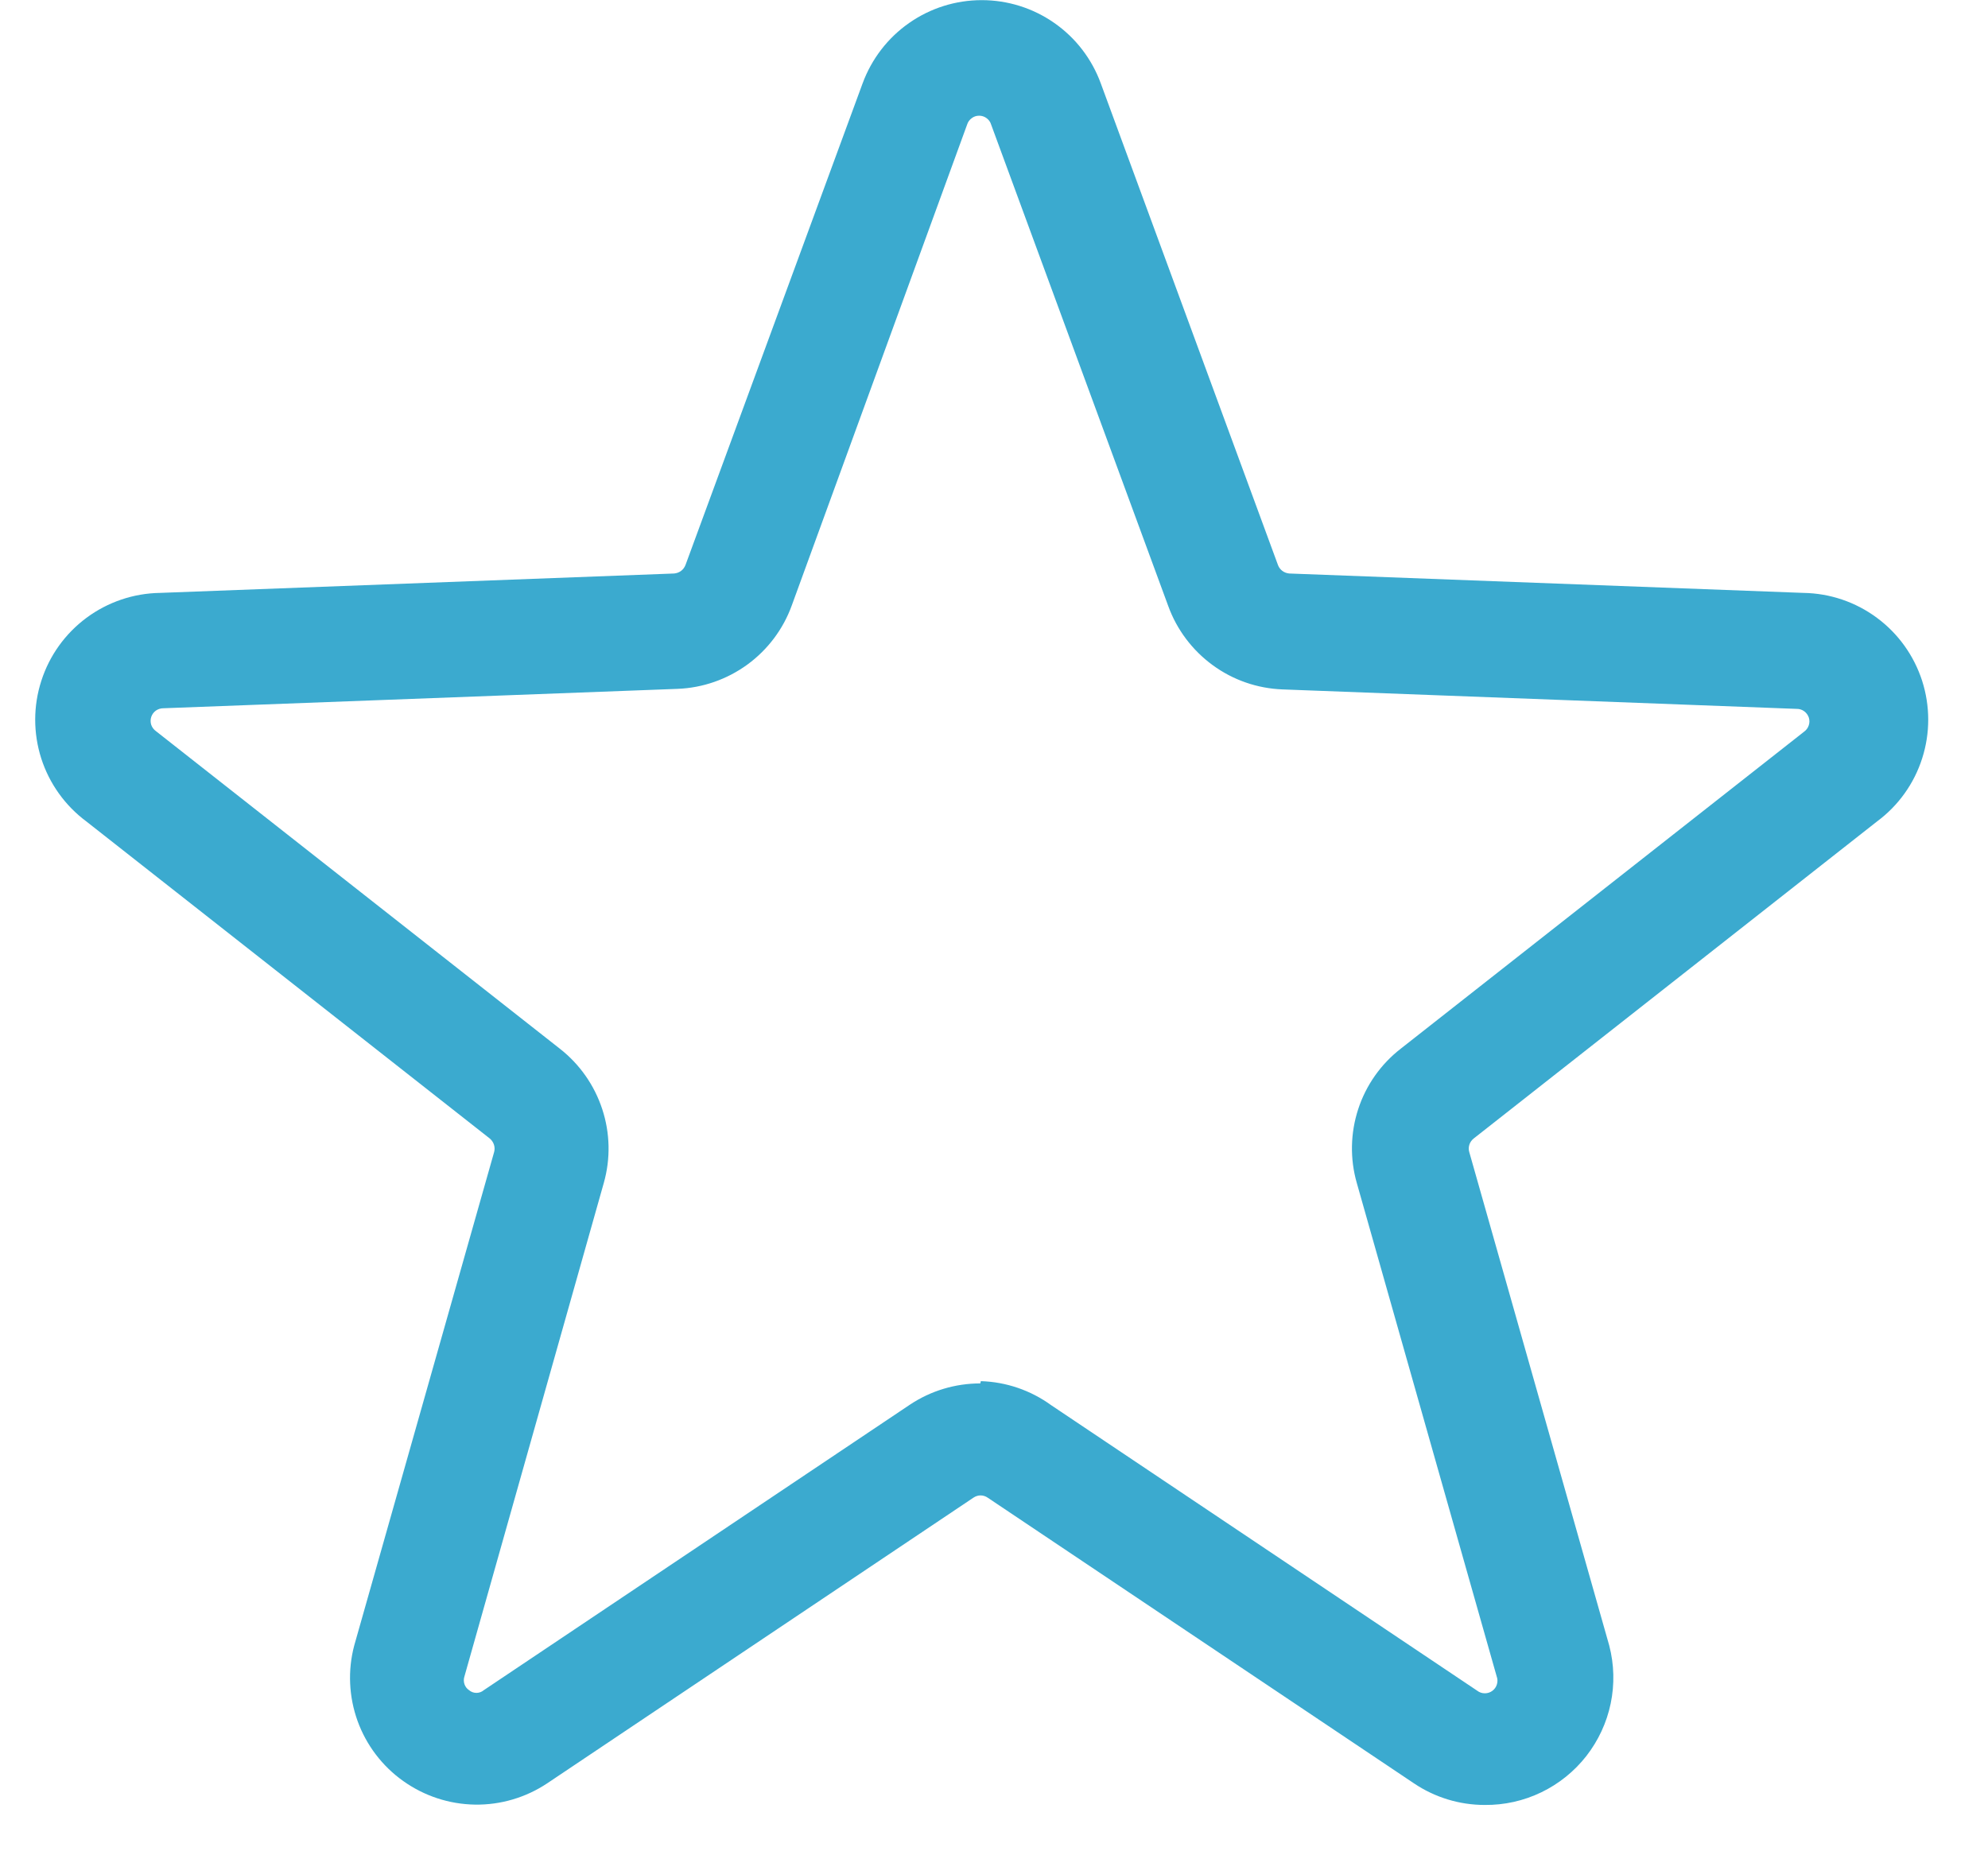 <svg width="29" height="27" viewBox="0 0 29 27" fill="none" xmlns="http://www.w3.org/2000/svg">
<path d="M21.658 26.333C21.29 26.333 20.93 26.223 20.625 26.017L14.408 21.85C14.378 21.829 14.341 21.817 14.304 21.817C14.267 21.817 14.231 21.829 14.2 21.85L7.983 26.017C7.671 26.225 7.303 26.334 6.928 26.328C6.552 26.322 6.188 26.202 5.882 25.984C5.576 25.767 5.344 25.461 5.216 25.108C5.089 24.755 5.071 24.371 5.167 24.008L7.208 16.808C7.218 16.772 7.217 16.734 7.205 16.698C7.193 16.663 7.171 16.631 7.142 16.608L1.258 11.983C0.949 11.753 0.719 11.431 0.601 11.063C0.484 10.695 0.484 10.3 0.603 9.932C0.721 9.564 0.952 9.243 1.262 9.013C1.573 8.783 1.947 8.656 2.333 8.65L9.833 8.367C9.87 8.364 9.906 8.351 9.935 8.329C9.965 8.307 9.987 8.276 10 8.242L12.583 1.217C12.714 0.861 12.95 0.553 13.261 0.336C13.572 0.118 13.942 0.002 14.321 0.002C14.7 0.002 15.07 0.118 15.381 0.336C15.692 0.553 15.928 0.861 16.058 1.217L18.642 8.242C18.654 8.276 18.677 8.307 18.706 8.329C18.736 8.351 18.771 8.364 18.808 8.367L26.308 8.65C26.695 8.656 27.069 8.783 27.379 9.013C27.69 9.243 27.92 9.564 28.039 9.932C28.157 10.3 28.158 10.695 28.04 11.063C27.923 11.431 27.693 11.753 27.383 11.983L21.5 16.608C21.47 16.631 21.447 16.662 21.435 16.698C21.423 16.734 21.422 16.772 21.433 16.808L23.475 24.008C23.547 24.285 23.554 24.573 23.496 24.853C23.438 25.132 23.316 25.394 23.141 25.619C22.965 25.844 22.74 26.025 22.483 26.149C22.226 26.273 21.944 26.336 21.658 26.333ZM14.308 20.15C14.677 20.161 15.034 20.283 15.333 20.5L21.55 24.667C21.581 24.691 21.62 24.704 21.66 24.704C21.699 24.704 21.738 24.692 21.77 24.668C21.801 24.645 21.825 24.612 21.836 24.574C21.848 24.536 21.847 24.495 21.833 24.458L19.792 17.258C19.691 16.905 19.699 16.53 19.813 16.181C19.927 15.832 20.143 15.525 20.433 15.3L26.317 10.675C26.349 10.652 26.373 10.62 26.385 10.583C26.398 10.546 26.398 10.506 26.386 10.468C26.373 10.431 26.35 10.399 26.318 10.376C26.286 10.353 26.248 10.341 26.208 10.342L18.708 10.058C18.341 10.044 17.986 9.921 17.69 9.704C17.393 9.487 17.167 9.187 17.042 8.842L14.458 1.817C14.447 1.779 14.423 1.747 14.392 1.724C14.361 1.7 14.322 1.688 14.283 1.688C14.244 1.688 14.206 1.7 14.175 1.724C14.143 1.747 14.12 1.779 14.108 1.817L11.55 8.833C11.425 9.179 11.199 9.479 10.902 9.696C10.605 9.912 10.251 10.036 9.883 10.05L2.383 10.333C2.344 10.333 2.306 10.345 2.274 10.367C2.242 10.39 2.218 10.423 2.206 10.46C2.194 10.497 2.194 10.537 2.206 10.575C2.219 10.612 2.243 10.644 2.275 10.667L8.167 15.3C8.456 15.526 8.671 15.833 8.785 16.181C8.9 16.53 8.908 16.905 8.808 17.258L6.775 24.458C6.763 24.494 6.763 24.533 6.775 24.57C6.787 24.606 6.81 24.637 6.842 24.658C6.872 24.684 6.91 24.698 6.95 24.698C6.99 24.698 7.028 24.684 7.058 24.658L13.275 20.492C13.579 20.29 13.935 20.183 14.3 20.183L14.308 20.15Z" fill="#3BAACF"/>
</svg>
